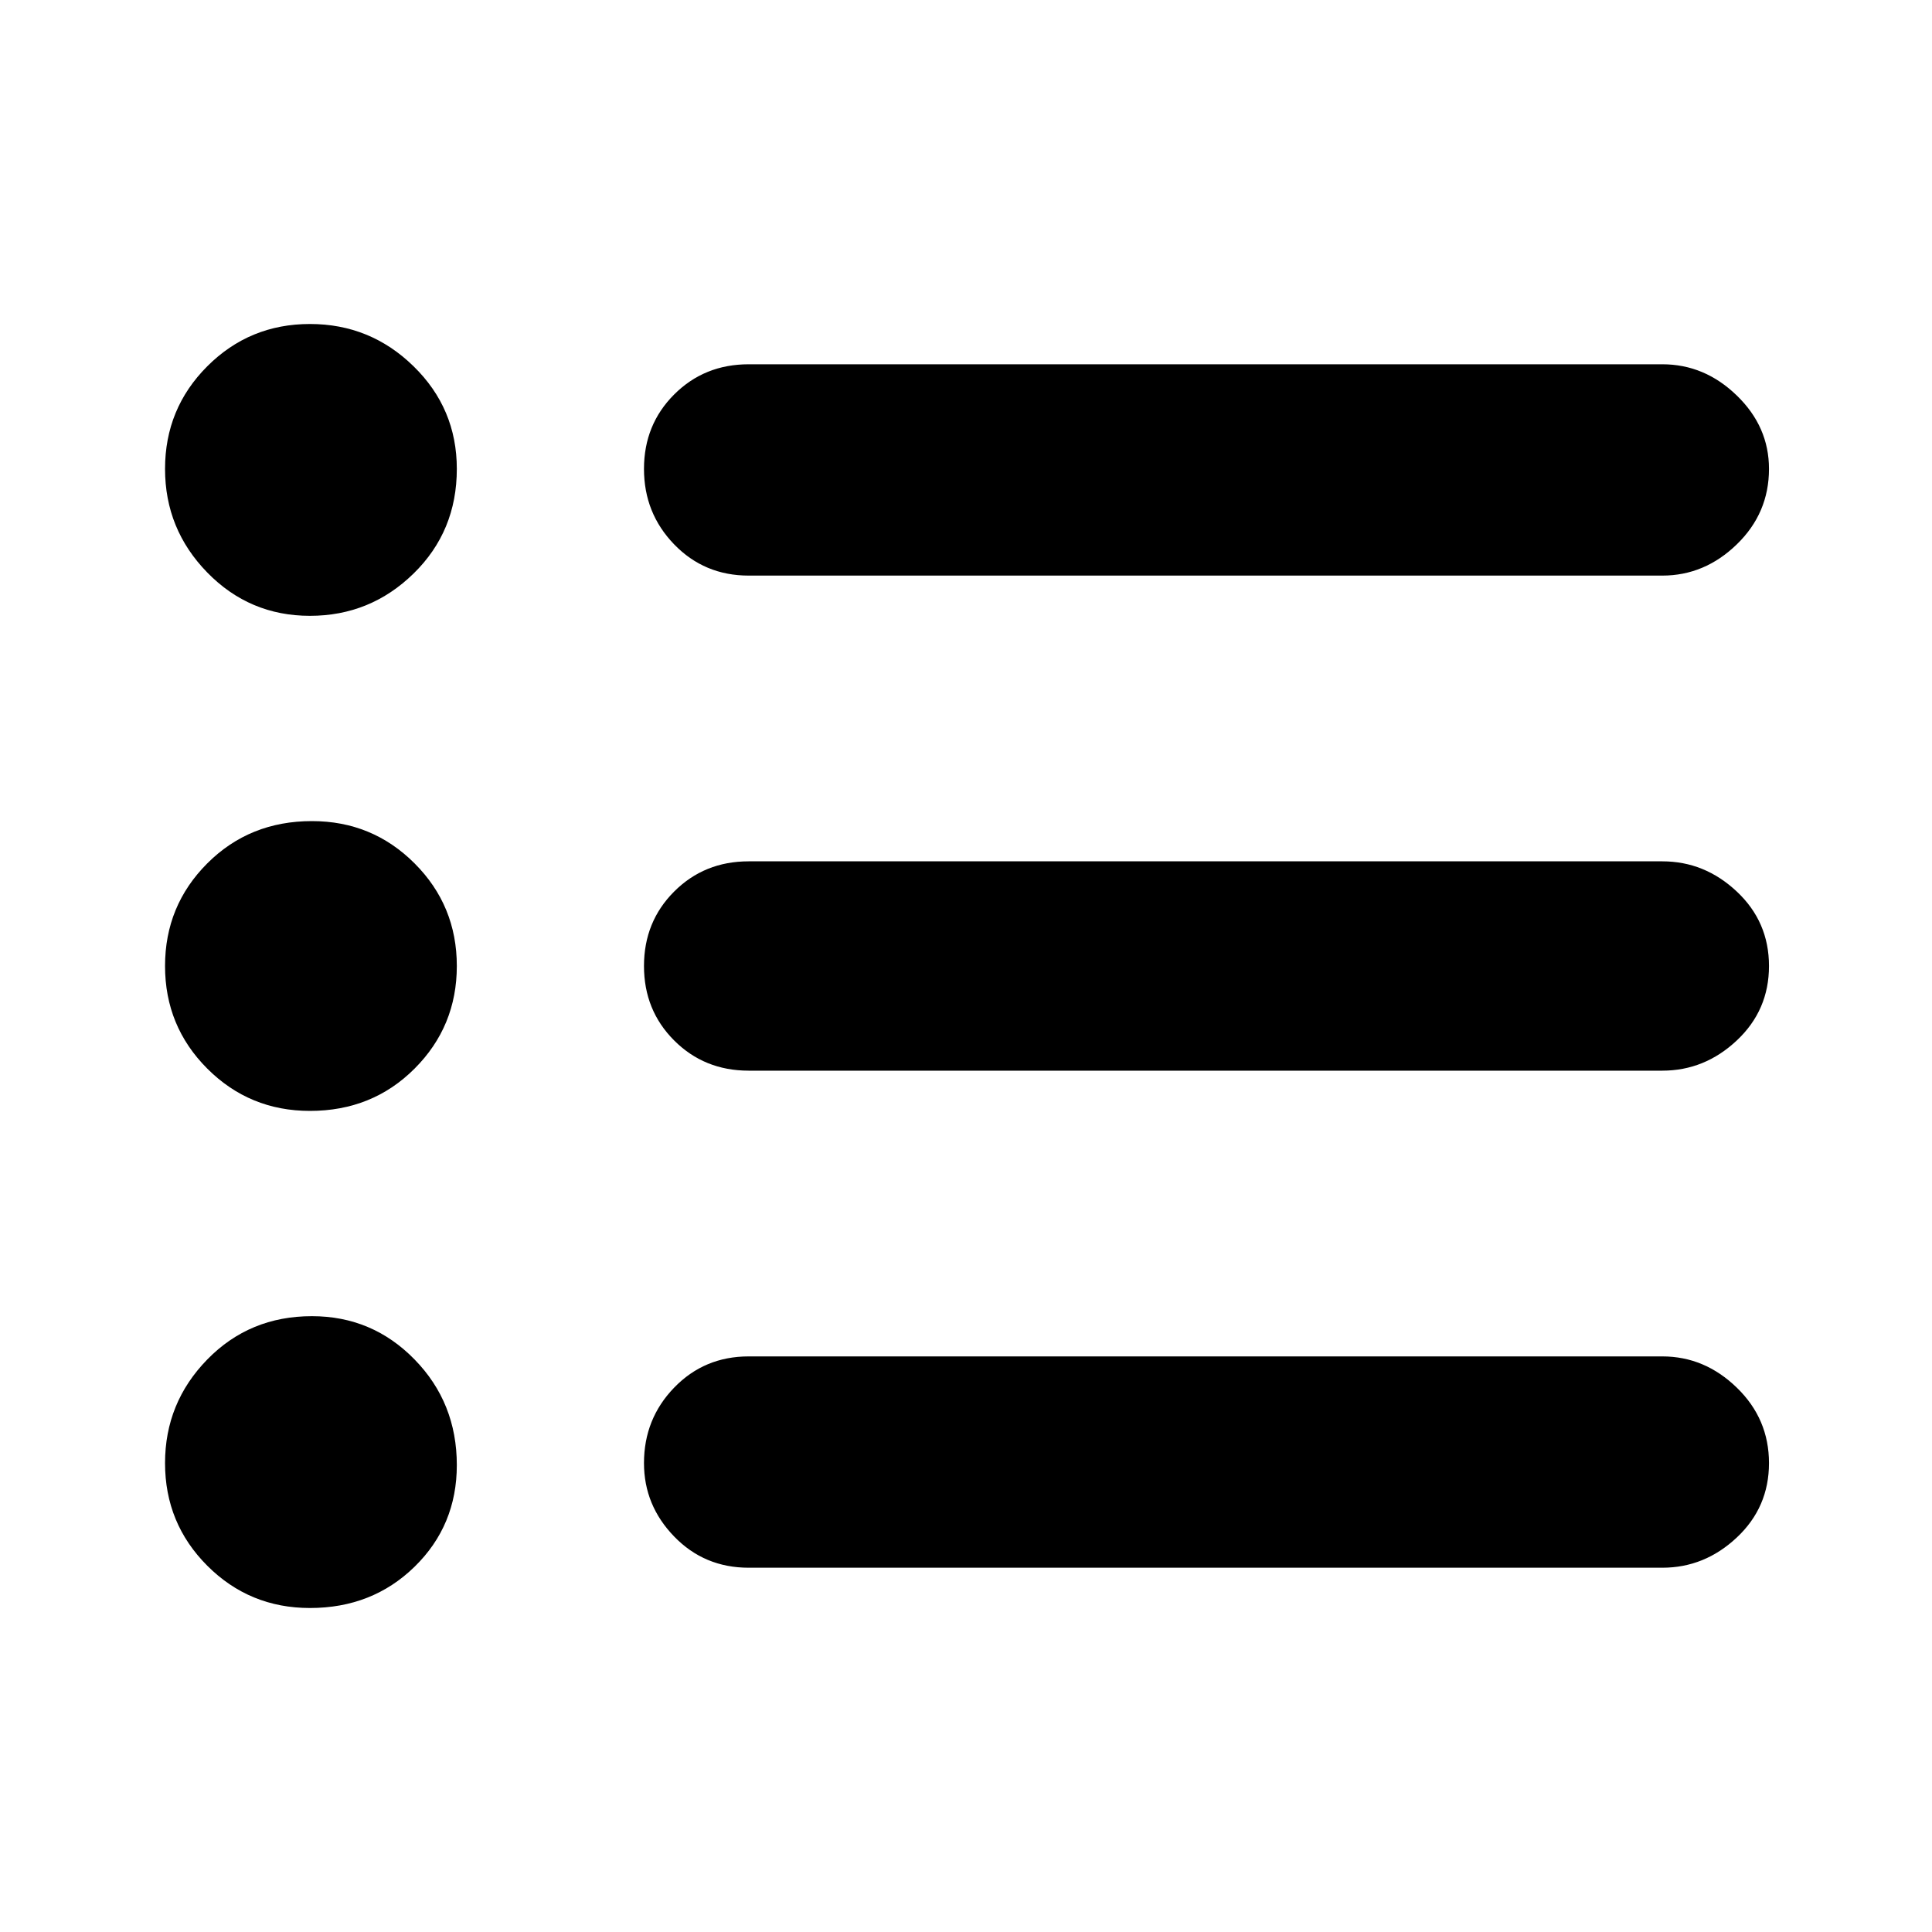 <svg xmlns="http://www.w3.org/2000/svg" height="40" width="40"><path d="M6.417 23q-1.25 0-2.125-.875T3.417 20q0-1.25.875-2.125T6.458 17q1.25 0 2.125.875T9.458 20q0 1.25-.875 2.125T6.417 23Zm0-10.25q-1.25 0-2.125-.896t-.875-2.146q0-1.25.875-2.125t2.125-.875q1.25 0 2.145.875.896.875.896 2.125 0 1.292-.896 2.167-.895.875-2.145.875Zm0 20.542q-1.25 0-2.125-.875t-.875-2.125q0-1.25.875-2.146.875-.896 2.166-.896 1.25 0 2.125.896t.875 2.187q0 1.25-.875 2.105-.875.854-2.166.854Zm9.083-.834q-.917 0-1.542-.646-.625-.645-.625-1.52 0-.917.625-1.563.625-.646 1.542-.646h18.917q.875 0 1.541.646.667.646.667 1.563 0 .916-.667 1.541-.666.625-1.541.625Zm0-10.291q-.917 0-1.542-.625T13.333 20q0-.917.625-1.542t1.542-.625h18.917q.875 0 1.541.625.667.625.667 1.542t-.667 1.542q-.666.625-1.541.625Zm0-10.25q-.917 0-1.542-.646t-.625-1.563q0-.916.625-1.541.625-.625 1.542-.625h18.917q.875 0 1.541.646.667.645.667 1.52 0 .917-.667 1.563-.666.646-1.541.646Z"/></svg>